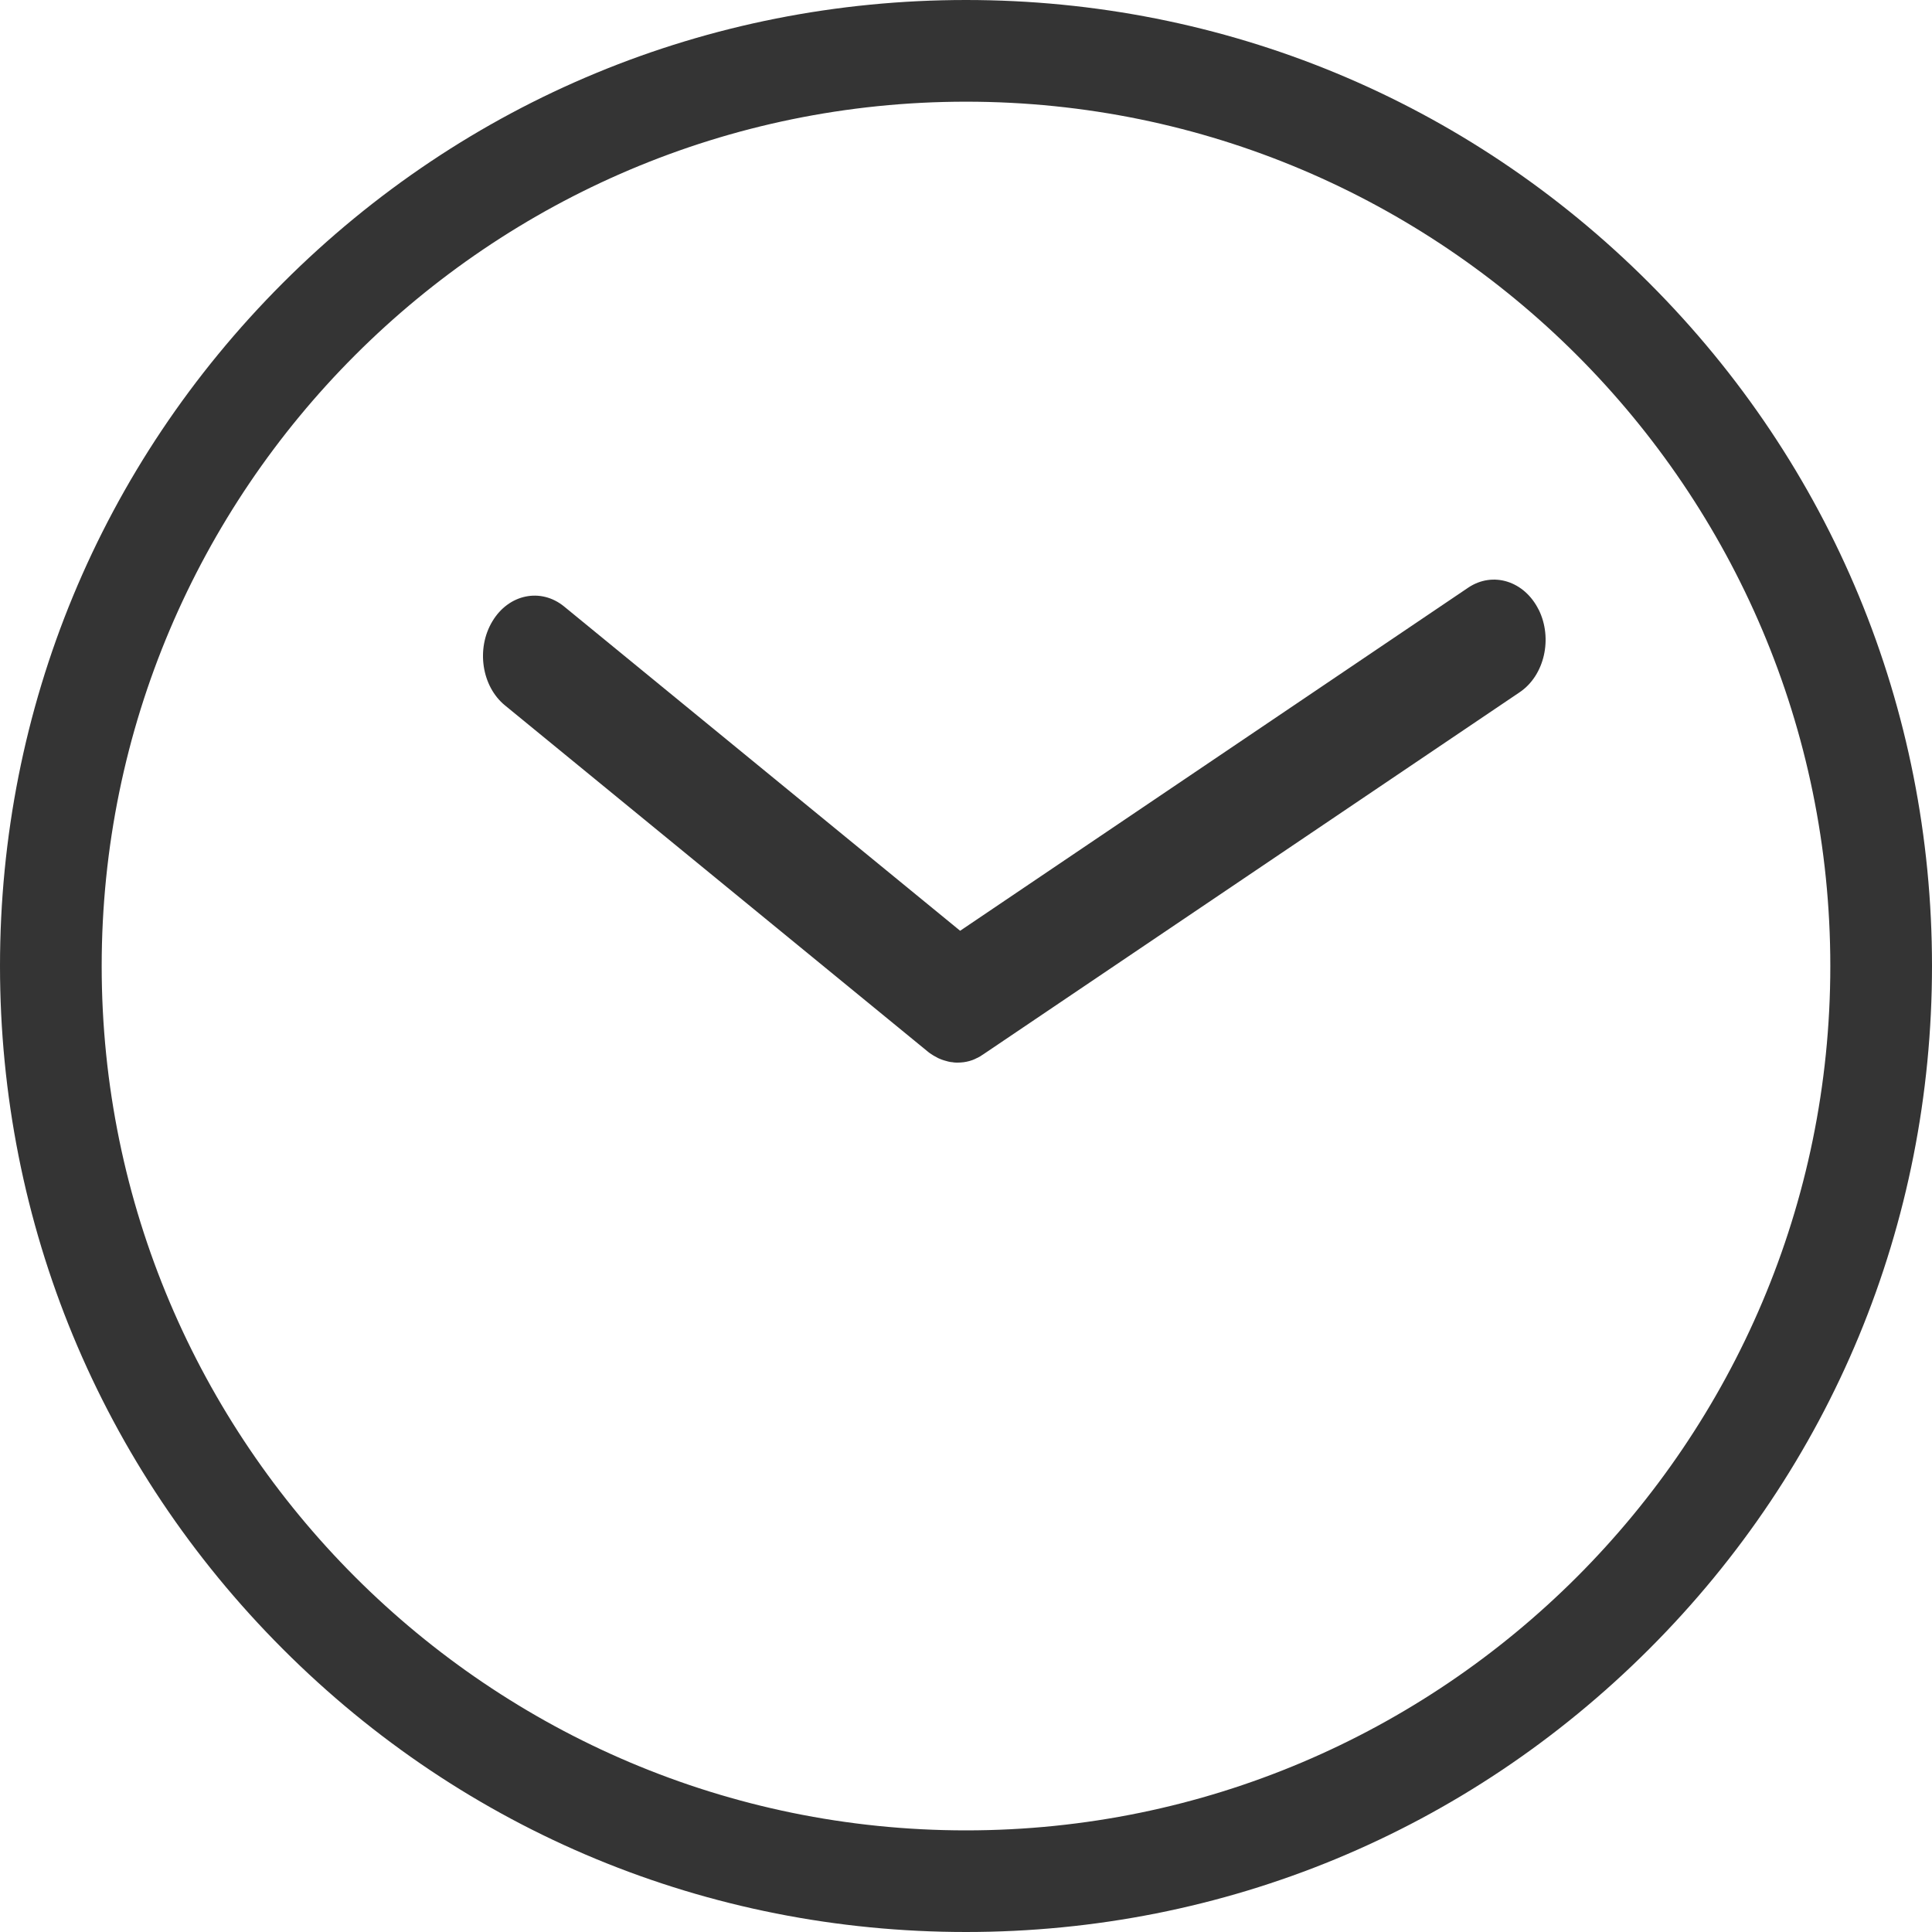 <svg width="30" height="30" viewBox="0 0 30 30" fill="none" xmlns="http://www.w3.org/2000/svg">
<path d="M25.607 4.393C22.775 1.56 19.007 0 15 0C10.993 0 7.227 1.56 4.393 4.393C1.56 7.226 0 10.993 0 14.999C0 19.005 1.56 22.773 4.393 25.607C7.225 28.442 10.993 30 15 30C19.007 30 22.773 28.44 25.607 25.607C28.442 22.774 30 19.007 30 14.999C30 10.992 28.44 7.226 25.607 4.393V4.393ZM15 28.422C7.599 28.422 1.579 22.402 1.579 15.001C1.579 7.6 7.599 1.579 15 1.579C22.401 1.579 28.421 7.6 28.421 15.001C28.421 22.402 22.401 28.422 15 28.422Z" fill="#343434"/>
<path d="M23.893 9.469C23.671 9.021 23.181 8.867 22.797 9.126L14.909 14.453L8.76 9.418C8.398 9.122 7.898 9.225 7.645 9.649C7.391 10.072 7.479 10.658 7.842 10.954L14.409 16.331C14.411 16.333 14.412 16.333 14.414 16.335C14.427 16.346 14.441 16.356 14.456 16.365C14.459 16.367 14.463 16.371 14.467 16.372C14.481 16.382 14.495 16.391 14.51 16.399C14.513 16.401 14.516 16.402 14.52 16.404C14.536 16.414 14.552 16.421 14.569 16.431C14.579 16.434 14.588 16.44 14.6 16.444C14.608 16.448 14.614 16.449 14.622 16.453C14.633 16.457 14.643 16.461 14.654 16.464C14.661 16.466 14.669 16.468 14.675 16.47C14.686 16.474 14.698 16.476 14.707 16.479C14.715 16.481 14.722 16.483 14.73 16.485C14.739 16.487 14.751 16.489 14.76 16.491C14.77 16.492 14.779 16.492 14.789 16.494C14.797 16.496 14.807 16.496 14.815 16.498C14.834 16.5 14.851 16.5 14.871 16.5C14.901 16.5 14.932 16.498 14.962 16.494H14.964C14.993 16.491 15.023 16.483 15.052 16.476C15.053 16.476 15.057 16.474 15.058 16.474C15.086 16.466 15.113 16.457 15.14 16.444C15.145 16.442 15.148 16.44 15.151 16.438C15.177 16.427 15.203 16.414 15.227 16.399C15.232 16.395 15.236 16.393 15.241 16.389C15.251 16.384 15.259 16.378 15.268 16.372L23.599 10.748C23.982 10.489 24.114 9.915 23.893 9.467V9.469Z" fill="#343434"/>
</svg>
